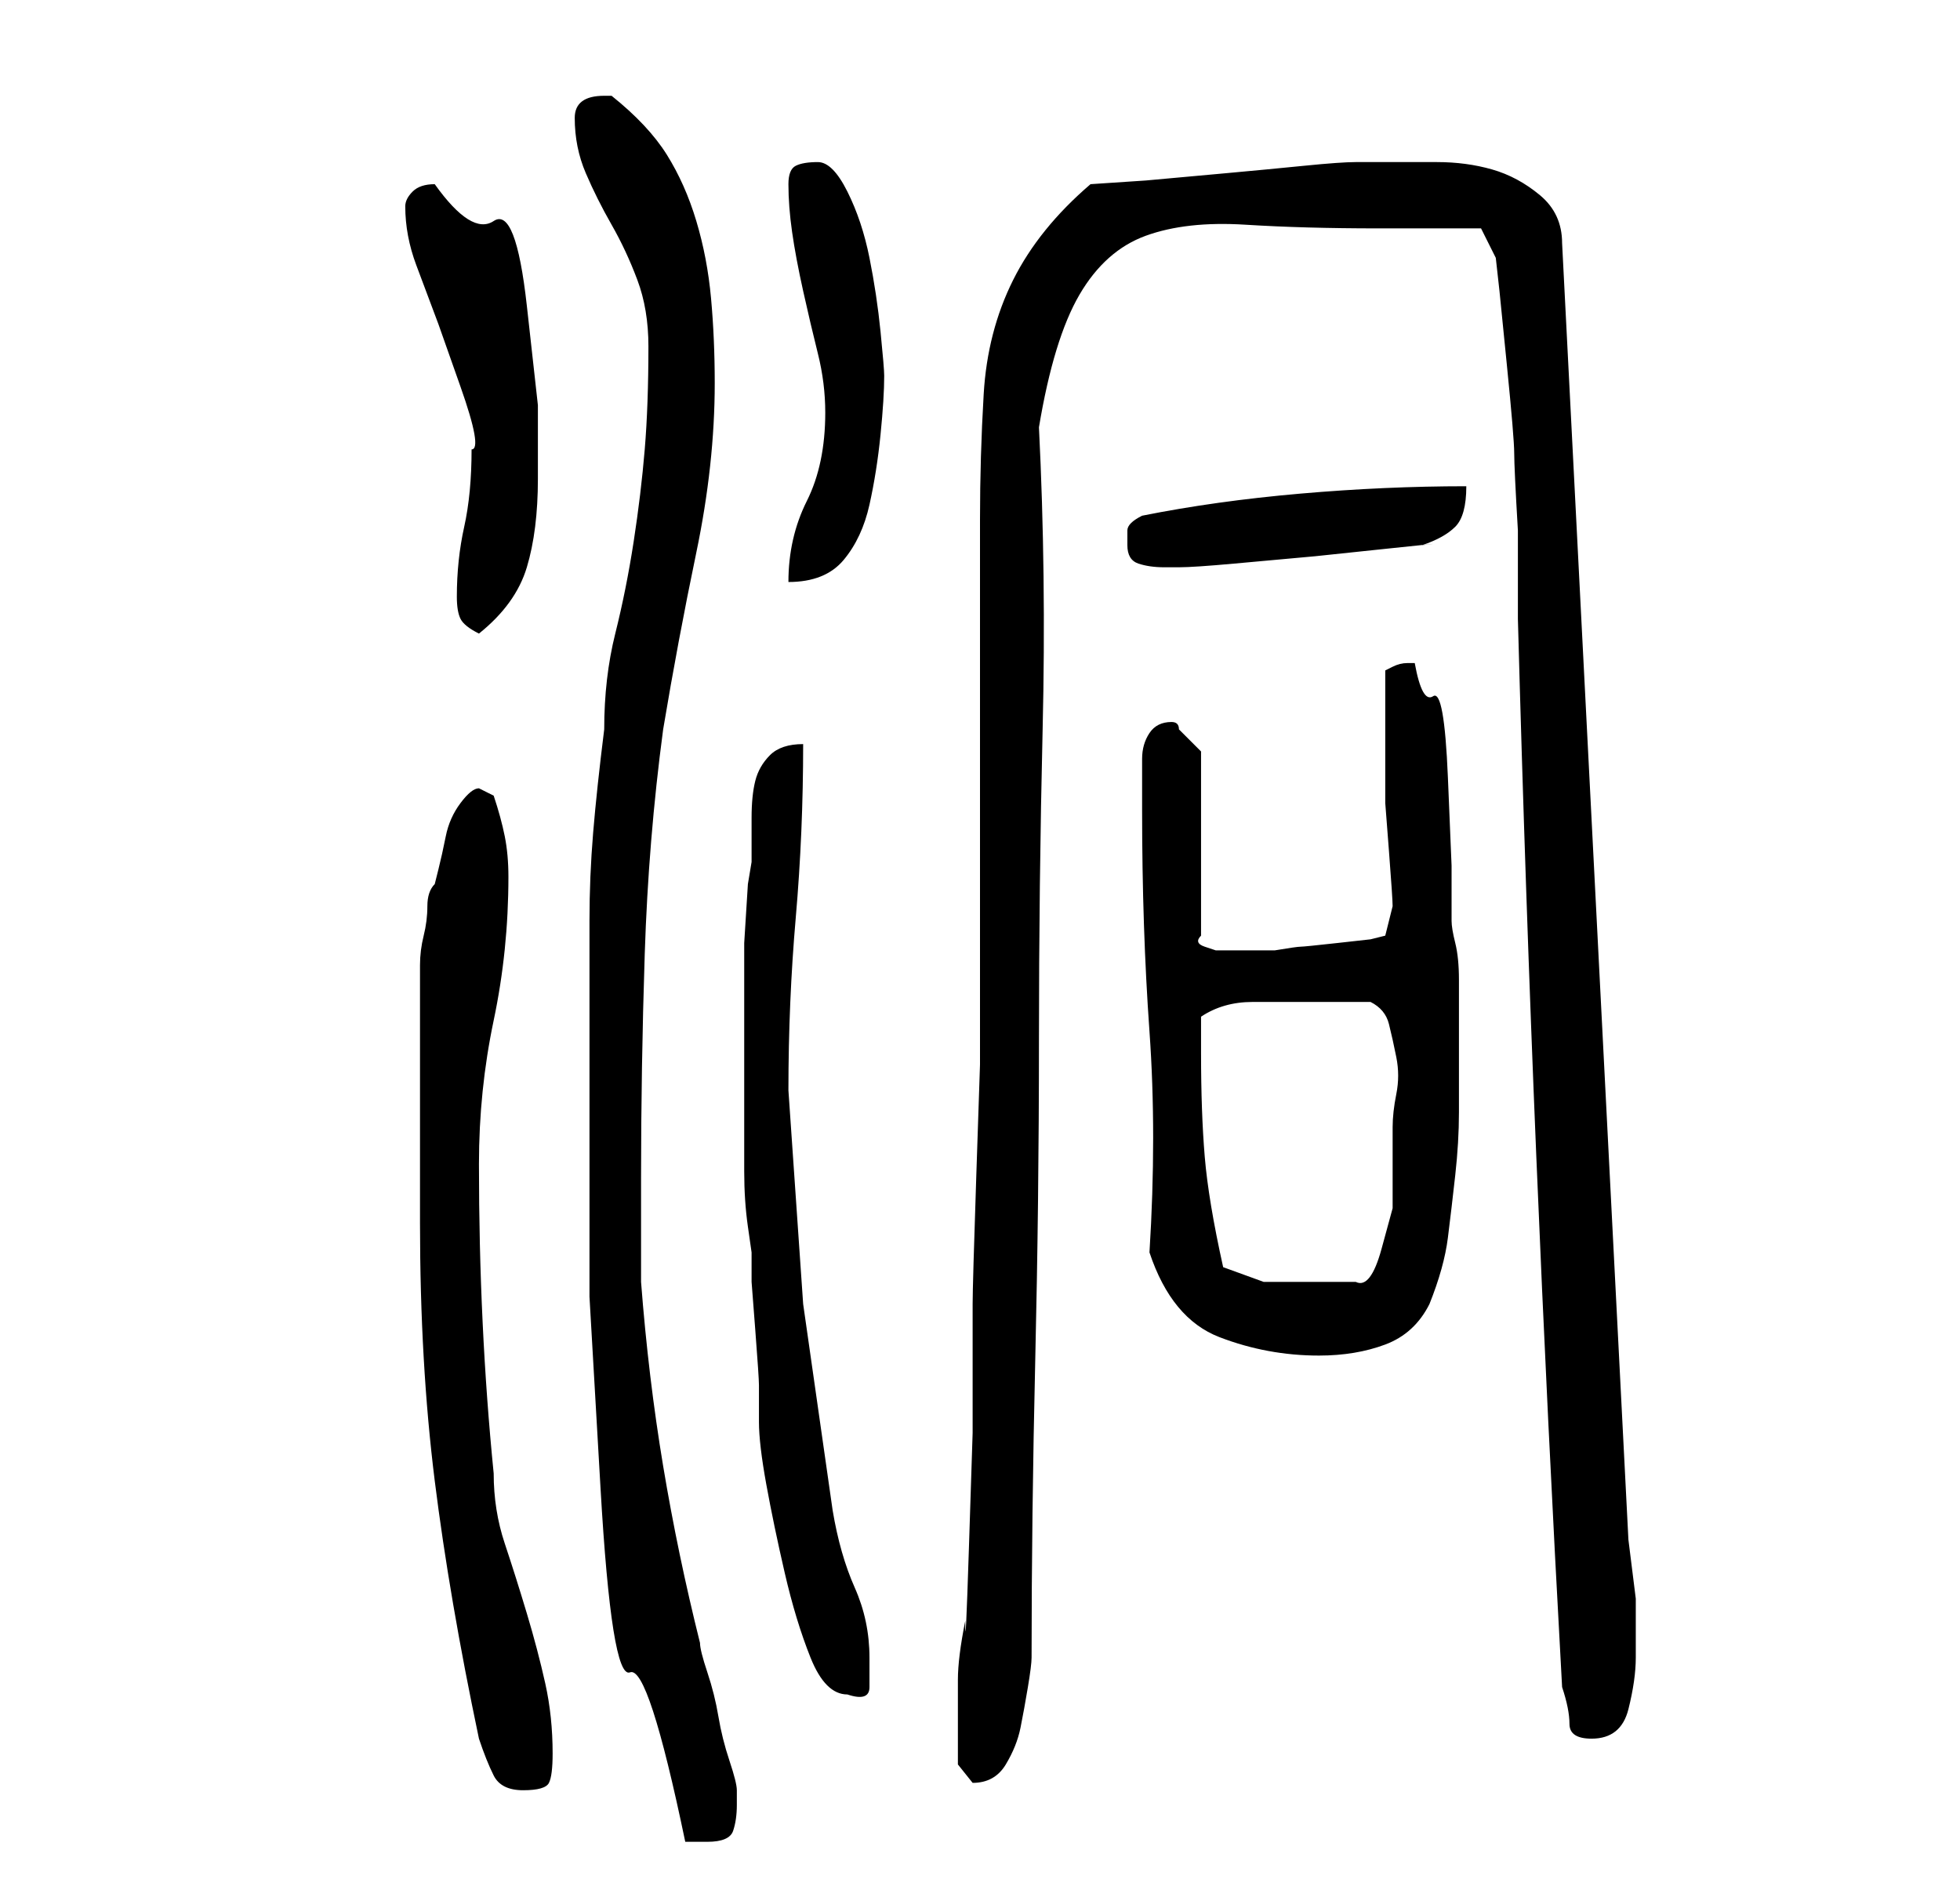 <?xml version="1.0" standalone="no"?>
<!DOCTYPE svg PUBLIC "-//W3C//DTD SVG 1.1//EN" "http://www.w3.org/Graphics/SVG/1.1/DTD/svg11.dtd" >
<svg xmlns="http://www.w3.org/2000/svg" xmlns:xlink="http://www.w3.org/1999/xlink" version="1.1" viewBox="-10 0 266 256">
   <path fill="currentColor"
d="M70 152v24t1.5 26t4 25t7.5 23h1.5h1.5q3 0 3.5 -1.5t0.5 -3.5v-2q0 -1 -1 -4t-1.5 -6t-1.5 -6t-1 -4q-3 -12 -5 -24t-3 -25v-14q0 -15 0.5 -30.5t2.5 -30.5q2 -12 4.5 -24t2.5 -23q0 -6 -0.5 -11.5t-2 -10.5t-4 -9t-7.5 -8h-1q-4 0 -4 3q0 4 1.5 7.5t3.5 7t3.5 7.5
t1.5 9q0 8 -0.5 14t-1.5 12.5t-2.5 12.5t-1.5 13q-1 8 -1.5 14t-0.5 12v12v15zM47 166q0 19 2 35t6 35q1 3 2 5t4 2t3.5 -1t0.5 -4q0 -5 -1 -9.5t-2.5 -9.5t-3 -9.5t-1.5 -9.5q-1 -10 -1.5 -20.5t-0.5 -21.5q0 -10 2 -19.5t2 -19.5q0 -3 -0.5 -5.5t-1.5 -5.5l-1 -0.5
l-1 -0.5q-1 0 -2.5 2t-2 4.5t-1 4.5l-0.5 2q-1 1 -1 3t-0.5 4t-0.5 4v3v4.5v9.5v9.5v8.5zM120 235v4.5t2 2.5q3 0 4.5 -2.5t2 -5t1 -5.5t0.5 -4q0 -19 0.5 -40.5t0.5 -43t0.5 -42.5t-0.5 -41q2 -12 5.5 -18t9 -8t13.5 -1.5t18 0.5h4h4h4h2l2 4l0.5 4.5t1 10t1 12t0.5 10.5
v12q1 37 2.5 73t3.5 72q1 3 1 5t3 2q4 0 5 -4t1 -7v-8t-1 -8l-9 -176q0 -4 -3 -6.5t-6.5 -3.5t-7.5 -1h-7h-4q-2 0 -7 0.5t-10.5 1l-11 1t-7.5 0.5q-7 6 -10.5 13t-4 15.5t-0.5 17v17.5v46v10.5t-0.5 15t-0.5 17.5v17.5t-0.5 15.5t-0.5 10q-1 5 -1 8v7zM91 143v7v9
q0 4 0.5 7.5l0.5 3.5v4t0.5 6.5t0.5 7.5v5q0 3 1 8.5t2.5 12t3.5 11.5t5 5q3 1 3 -1v-4q0 -5 -2 -9.5t-3 -10.5l-4 -28t-2 -29q0 -12 1 -23.5t1 -23.5q-3 0 -4.5 1.5t-2 3.5t-0.5 5v6l-0.5 3t-0.5 8v8v7zM146 170q3 9 9.5 11.5t13.5 2.5q5 0 9 -1.5t6 -5.5q2 -5 2.5 -9
t1 -8.5t0.5 -8.5v-9v-4v-5q0 -3 -0.5 -5t-0.5 -3v-7.5t-0.5 -12t-2 -11t-2.5 -4.5h-1q-1 0 -2 0.5l-1 0.5v6v6v6t0.5 6.5t0.5 7.5l-1 4l-2 0.5t-4.5 0.5t-5 0.5t-3.5 0.5h-5h-1h-2t-1.5 -0.5t-0.5 -1.5v-25l-1.5 -1.5l-1.5 -1.5q0 -1 -1 -1v0q-2 0 -3 1.5t-1 3.5v4v3
q0 16 1 30t0 30zM156 172q-2 -9 -2.5 -15t-0.5 -14v-5q3 -2 7 -2h7h4h5q2 1 2.5 3t1 4.5t0 5t-0.5 4.5v5v6t-1.5 5.5t-3.5 4.5h-7h-5.5t-5.5 -2zM52 81q0 2 0.5 3t2.5 2q5 -4 6.5 -9t1.5 -12v-10t-1.5 -13.5t-4.5 -11.5t-8 -5q-2 0 -3 1t-1 2q0 4 1.5 8l3 8t3 8.5t1.5 8.5
q0 6 -1 10.5t-1 9.5zM102 56q0 7 -2.5 12t-2.5 11q5 0 7.5 -3t3.5 -7.5t1.5 -9.5t0.5 -8q0 -1 -0.5 -6t-1.5 -10t-3 -9t-4 -4t-3 0.5t-1 2.5q0 3 0.5 6.5t1.5 8t2 8.5t1 8zM143 74q0 2 1.5 2.5t3.5 0.5h2q2 0 7.5 -0.5l11 -1t9.5 -1t5 -0.5q3 -1 4.5 -2.5t1.5 -5.5
q-11 0 -22.5 1t-21.5 3q-2 1 -2 2v2z" />
</svg>
